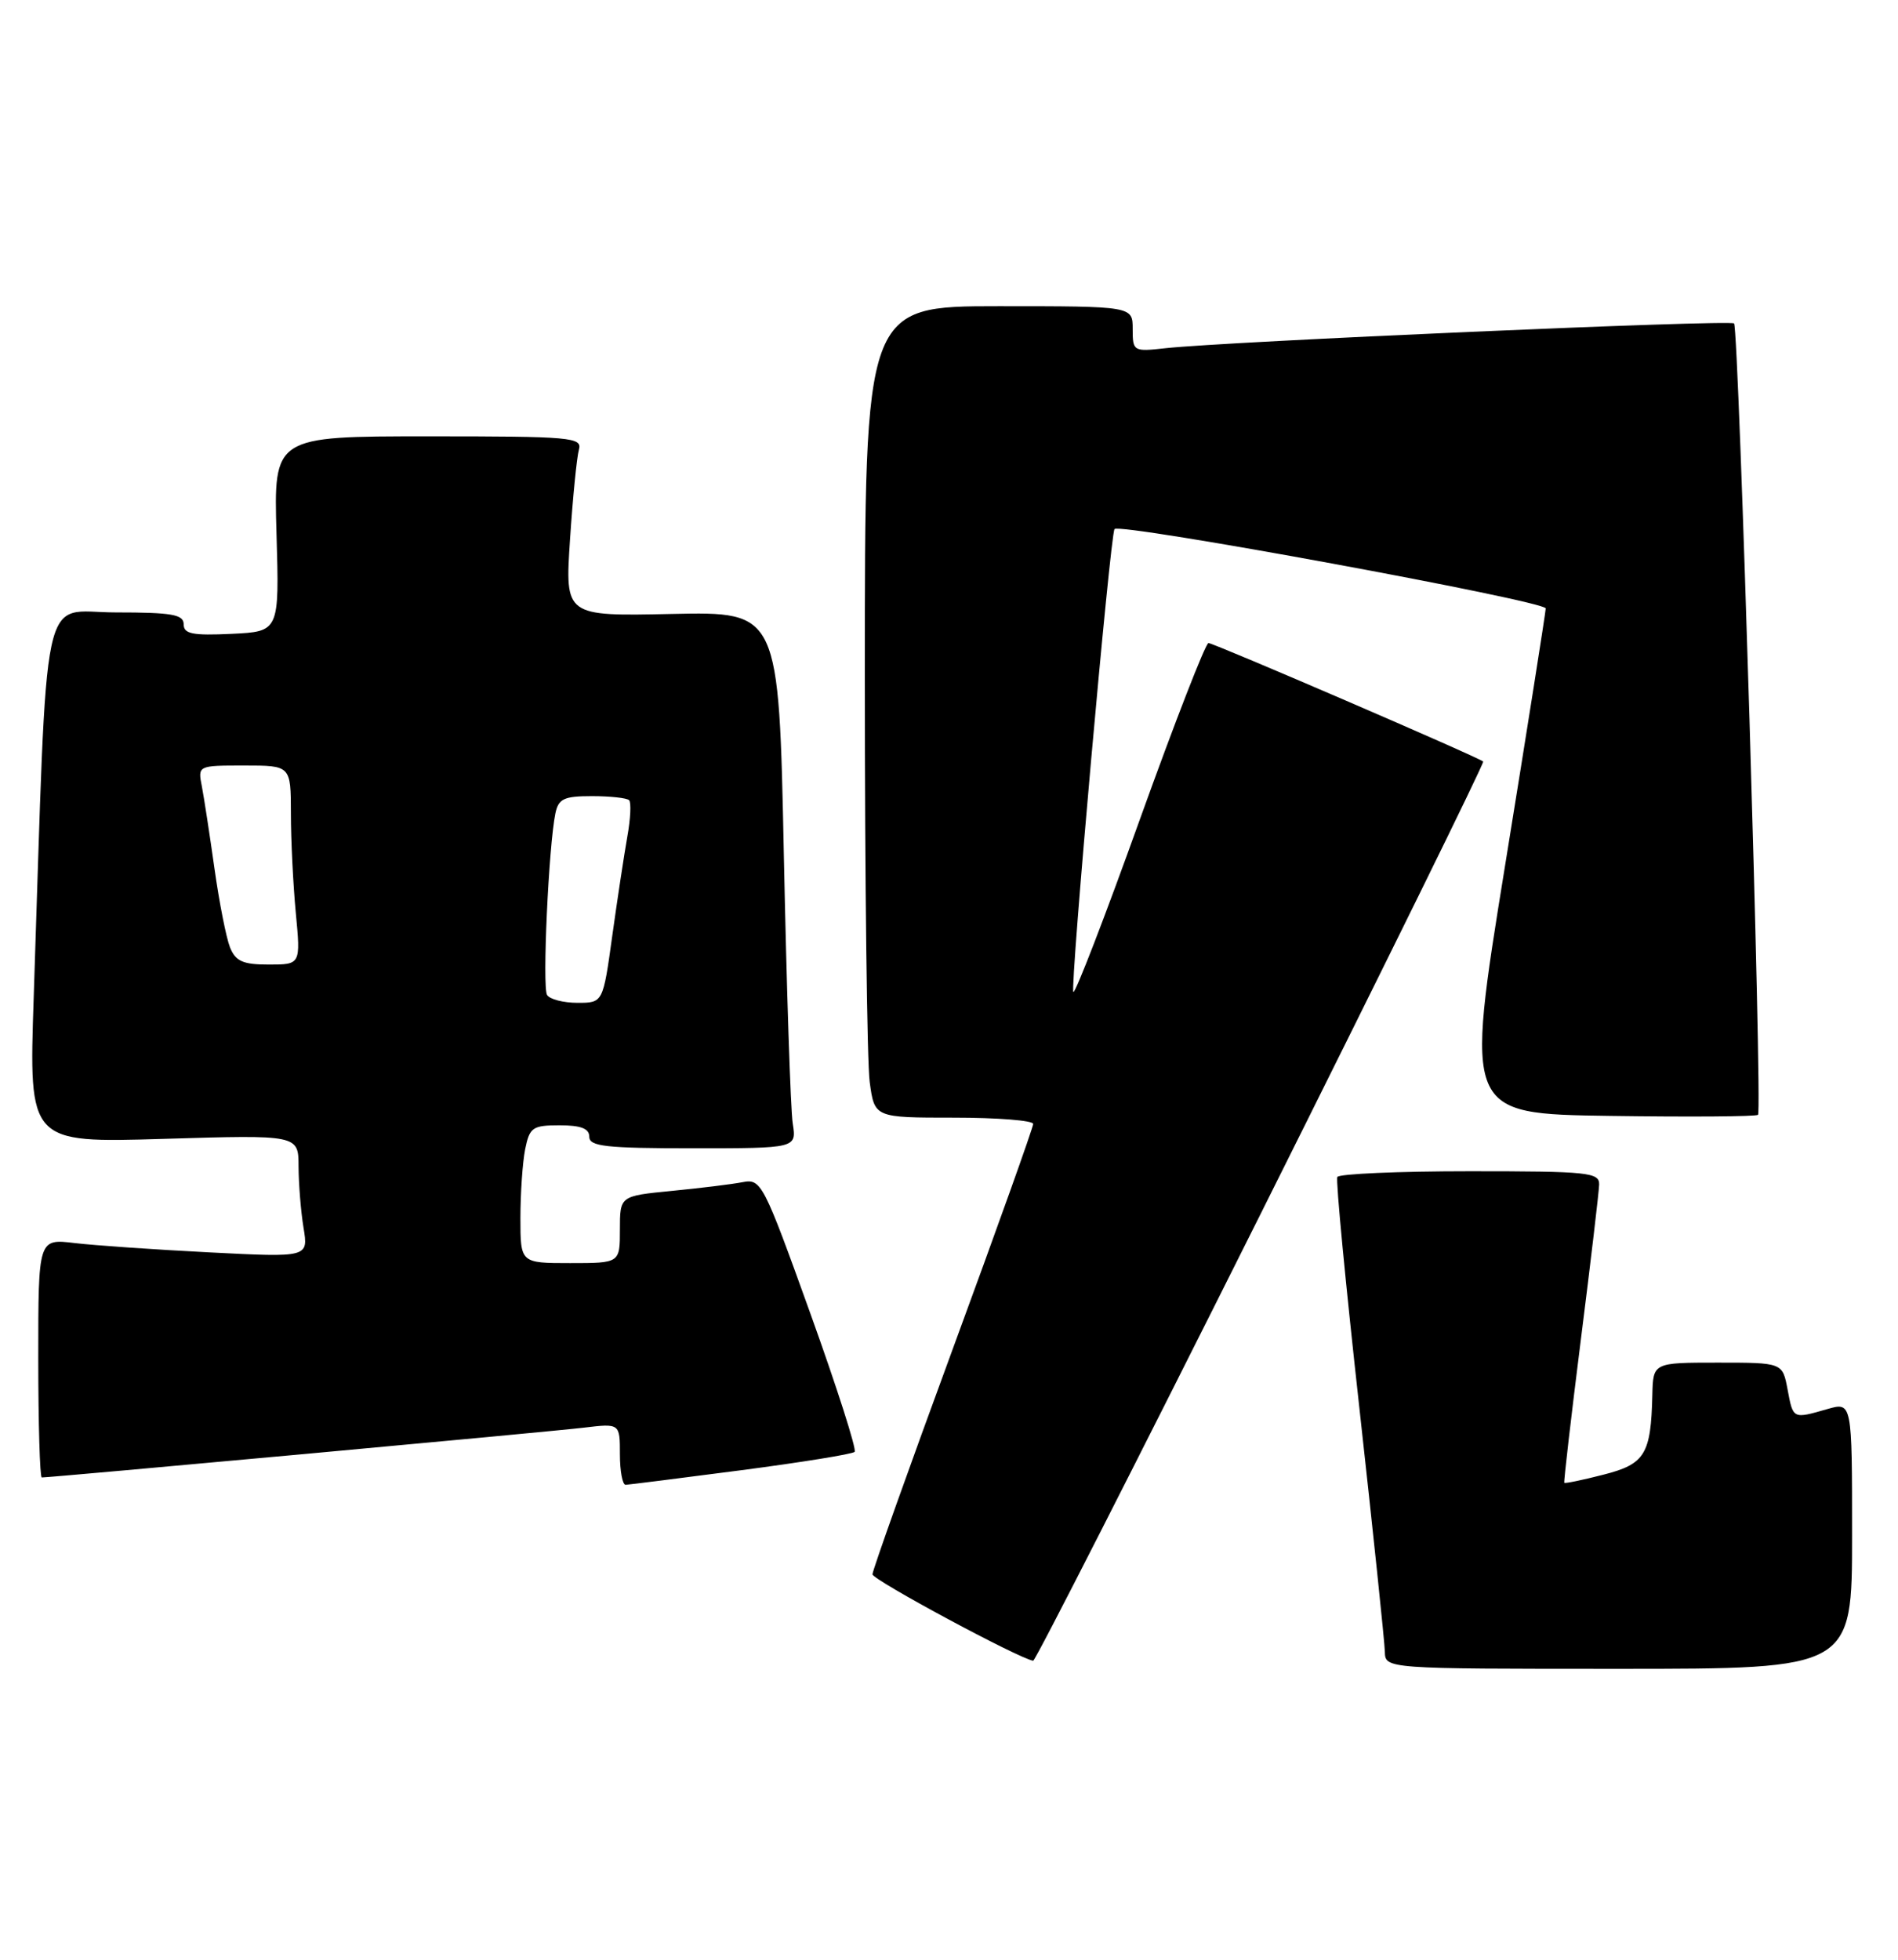 <?xml version="1.0" encoding="UTF-8" standalone="no"?>
<!DOCTYPE svg PUBLIC "-//W3C//DTD SVG 1.1//EN" "http://www.w3.org/Graphics/SVG/1.1/DTD/svg11.dtd" >
<svg xmlns="http://www.w3.org/2000/svg" xmlns:xlink="http://www.w3.org/1999/xlink" version="1.1" viewBox="0 0 248 256">
 <g >
 <path fill="currentColor"
d=" M 242.00 200.57 C 242.00 183.14 242.00 183.14 238.76 184.07 C 234.24 185.37 234.30 185.40 233.57 181.50 C 232.91 178.00 232.91 178.00 224.45 178.00 C 216.00 178.00 216.00 178.00 215.90 182.25 C 215.72 189.99 214.94 191.26 209.50 192.64 C 206.79 193.34 204.49 193.81 204.40 193.70 C 204.30 193.59 205.28 185.18 206.56 175.00 C 207.85 164.82 208.92 155.71 208.95 154.75 C 209.00 153.15 207.55 153.00 192.06 153.00 C 182.74 153.00 174.95 153.34 174.74 153.75 C 174.52 154.16 175.83 167.78 177.63 184.00 C 179.43 200.22 180.92 214.51 180.95 215.75 C 181.00 218.00 181.00 218.00 211.50 218.00 C 242.00 218.00 242.00 218.00 242.00 200.57 Z  M 164.81 158.39 C 180.92 126.15 193.97 99.64 193.80 99.48 C 193.24 98.94 158.59 84.00 157.90 84.00 C 157.53 84.00 153.50 94.35 148.95 107.01 C 144.41 119.67 140.49 129.82 140.25 129.58 C 139.79 129.12 145.07 69.78 145.63 69.11 C 146.32 68.27 202.00 78.51 201.97 79.48 C 201.95 80.04 199.57 95.12 196.67 113.00 C 191.40 145.50 191.40 145.50 210.35 145.77 C 220.76 145.92 229.48 145.86 229.71 145.63 C 230.29 145.04 227.20 42.87 226.58 42.25 C 226.07 41.74 160.18 44.61 152.25 45.49 C 148.10 45.95 148.00 45.90 148.00 42.98 C 148.00 40.00 148.00 40.00 130.50 40.00 C 113.00 40.00 113.00 40.00 113.00 88.36 C 113.00 114.96 113.29 138.81 113.64 141.36 C 114.27 146.00 114.27 146.00 124.64 146.00 C 130.34 146.00 135.00 146.37 135.00 146.82 C 135.00 147.26 130.28 160.48 124.50 176.19 C 118.72 191.90 114.00 205.16 114.00 205.65 C 114.00 206.38 133.28 216.74 135.00 216.94 C 135.28 216.97 148.69 190.62 164.81 158.39 Z  M 96.82 192.06 C 104.70 191.03 111.38 189.95 111.67 189.66 C 111.96 189.37 109.35 181.21 105.87 171.54 C 99.74 154.50 99.46 153.96 97.02 154.43 C 95.63 154.70 91.46 155.21 87.75 155.57 C 81.00 156.23 81.00 156.23 81.00 160.62 C 81.00 165.00 81.00 165.00 74.50 165.00 C 68.00 165.00 68.00 165.00 68.00 159.12 C 68.00 155.89 68.28 151.84 68.62 150.12 C 69.20 147.27 69.58 147.00 73.12 147.00 C 75.90 147.00 77.00 147.42 77.00 148.50 C 77.00 149.76 79.17 150.00 90.55 150.00 C 104.09 150.00 104.09 150.00 103.58 146.75 C 103.30 144.96 102.78 129.19 102.42 111.70 C 101.77 79.90 101.77 79.90 87.79 80.20 C 73.82 80.50 73.82 80.50 74.48 70.50 C 74.84 65.00 75.37 59.71 75.64 58.75 C 76.10 57.12 74.70 57.00 55.95 57.00 C 35.76 57.00 35.76 57.00 36.13 69.75 C 36.50 82.50 36.50 82.50 30.25 82.80 C 25.15 83.04 24.00 82.81 24.00 81.55 C 24.00 80.27 22.47 80.00 15.11 80.00 C 5.17 80.00 6.25 74.91 4.40 130.40 C 3.77 149.30 3.77 149.30 21.39 148.77 C 39.00 148.24 39.00 148.24 39.01 152.37 C 39.02 154.64 39.31 158.25 39.66 160.38 C 40.30 164.26 40.30 164.26 27.40 163.60 C 20.31 163.24 12.36 162.69 9.75 162.38 C 5.00 161.81 5.00 161.81 5.00 177.41 C 5.00 185.98 5.21 193.00 5.46 193.00 C 6.74 193.00 72.17 187.00 76.25 186.50 C 81.00 185.93 81.00 185.93 81.00 189.97 C 81.00 192.18 81.34 193.98 81.75 193.96 C 82.16 193.94 88.94 193.09 96.82 192.06 Z  M 71.48 129.97 C 70.84 128.94 71.69 110.50 72.57 106.25 C 72.97 104.34 73.68 104.00 77.35 104.00 C 79.73 104.00 81.91 104.24 82.20 104.53 C 82.49 104.82 82.39 106.96 81.97 109.28 C 81.56 111.60 80.67 117.44 80.00 122.25 C 78.79 131.00 78.79 131.00 75.46 131.00 C 73.62 131.00 71.83 130.54 71.48 129.97 Z  M 30.05 123.75 C 29.56 122.51 28.65 117.90 28.03 113.50 C 27.41 109.10 26.67 104.26 26.38 102.75 C 25.84 100.00 25.84 100.00 31.92 100.00 C 38.00 100.00 38.00 100.00 38.01 106.25 C 38.01 109.69 38.30 115.54 38.65 119.25 C 39.29 126.00 39.29 126.00 35.12 126.00 C 31.74 126.00 30.79 125.58 30.05 123.75 Z "/>
</g>
</svg>